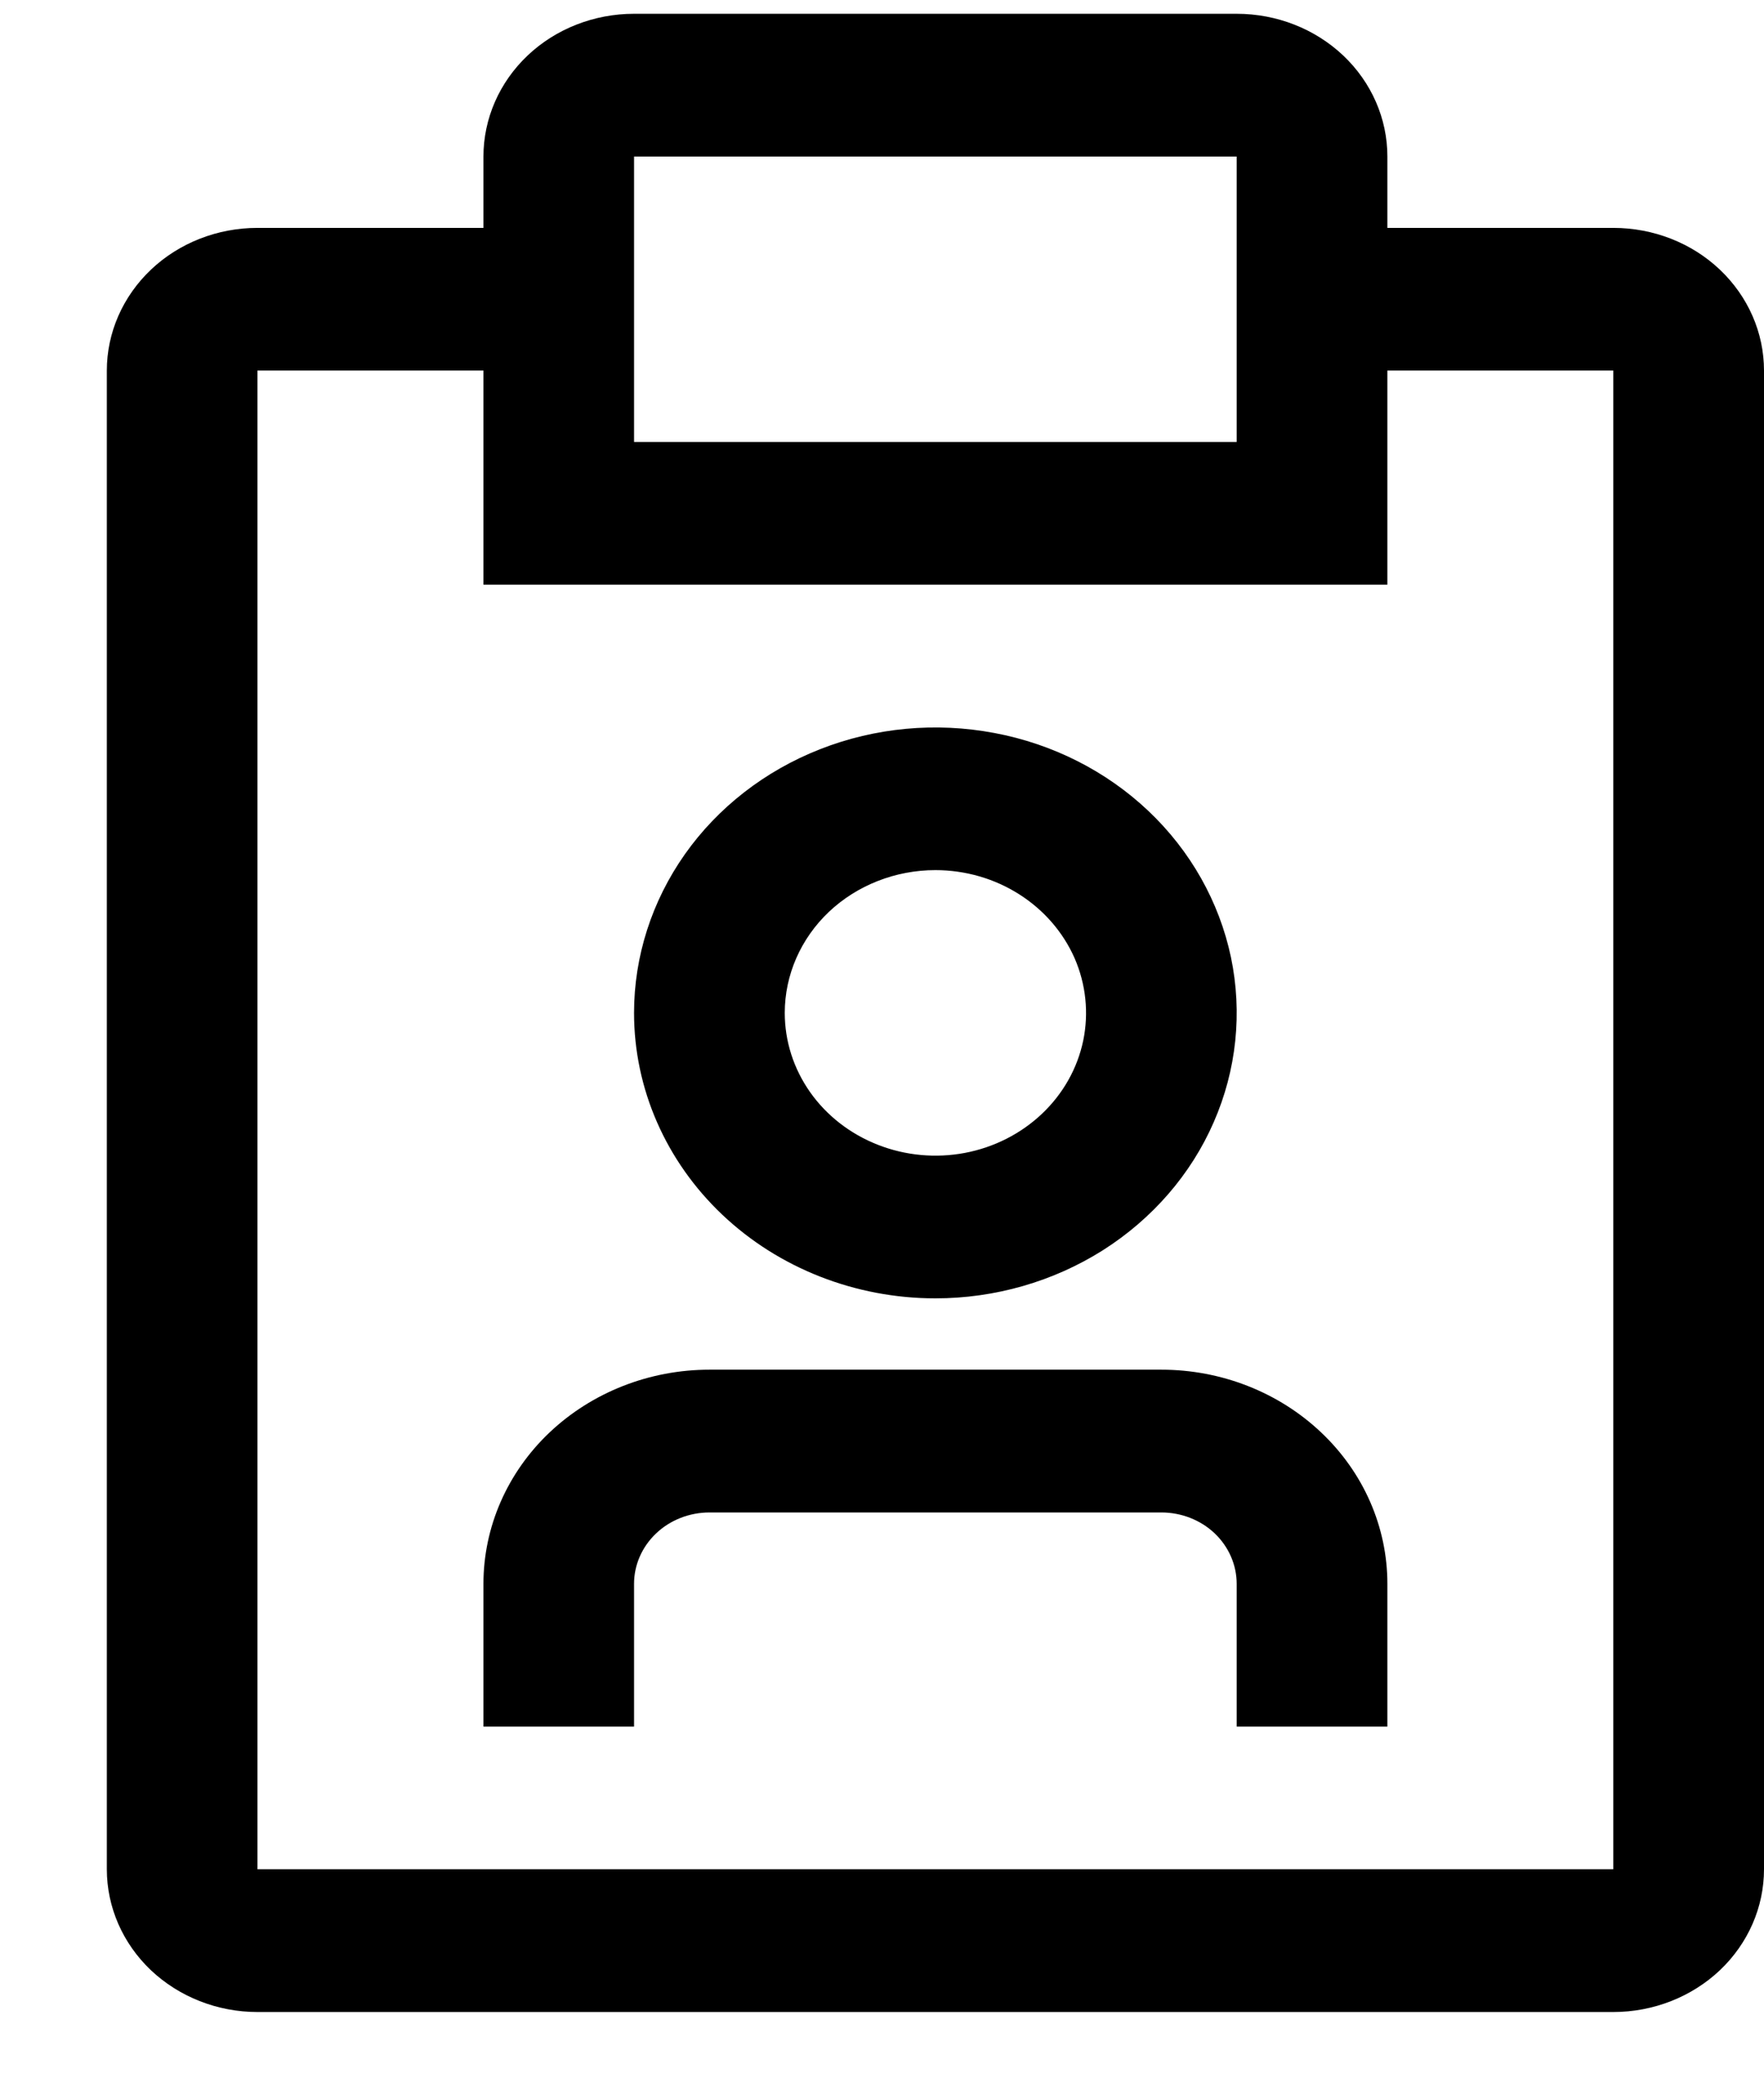 <svg width="16" height="19" viewBox="0 0 16 19" fill="none" xmlns="http://www.w3.org/2000/svg">
<path d="M10.534 12.423H6.435C5.891 12.423 5.37 12.628 4.985 12.992C4.601 13.356 4.385 13.85 4.385 14.365V15.66H5.751V14.365C5.751 14.194 5.823 14.029 5.952 13.907C6.08 13.786 6.254 13.718 6.435 13.718H10.534C10.715 13.718 10.889 13.786 11.017 13.907C11.145 14.029 11.217 14.194 11.217 14.365V15.66H12.584V14.365C12.584 13.85 12.368 13.356 11.983 12.992C11.599 12.628 11.078 12.423 10.534 12.423ZM8.484 11.776C9.025 11.776 9.553 11.624 10.003 11.34C10.452 11.055 10.803 10.651 11.009 10.178C11.216 9.705 11.27 9.184 11.165 8.682C11.059 8.18 10.799 7.718 10.417 7.356C10.035 6.994 9.548 6.747 9.018 6.648C8.487 6.548 7.938 6.599 7.439 6.795C6.939 6.991 6.512 7.323 6.212 7.748C5.912 8.174 5.751 8.675 5.751 9.187C5.751 9.874 6.039 10.532 6.552 11.018C7.064 11.503 7.76 11.776 8.484 11.776ZM8.484 7.892C8.755 7.892 9.019 7.968 9.244 8.111C9.468 8.253 9.643 8.455 9.747 8.691C9.85 8.928 9.877 9.188 9.825 9.439C9.772 9.691 9.642 9.921 9.451 10.102C9.26 10.283 9.016 10.407 8.751 10.457C8.486 10.507 8.211 10.481 7.962 10.383C7.712 10.285 7.498 10.119 7.348 9.906C7.198 9.693 7.118 9.443 7.118 9.187C7.118 8.844 7.262 8.514 7.518 8.271C7.774 8.029 8.122 7.892 8.484 7.892Z" fill="black"/>
<path d="M14.633 2.067H12.584V1.42C12.584 1.076 12.44 0.747 12.184 0.504C11.927 0.261 11.58 0.125 11.217 0.125H5.751C5.389 0.125 5.041 0.261 4.785 0.504C4.529 0.747 4.385 1.076 4.385 1.42V2.067H2.335C1.973 2.067 1.625 2.203 1.369 2.446C1.113 2.689 0.969 3.018 0.969 3.361V16.954C0.969 17.298 1.113 17.627 1.369 17.87C1.625 18.112 1.973 18.249 2.335 18.249H14.633C14.996 18.249 15.344 18.112 15.6 17.87C15.856 17.627 16 17.298 16 16.954V3.361C16 3.018 15.856 2.689 15.6 2.446C15.344 2.203 14.996 2.067 14.633 2.067ZM5.751 1.42H11.217V4.009H5.751V1.42ZM14.633 16.954H2.335V3.361H4.385V5.303H12.584V3.361H14.633V16.954Z" fill="black"/>
</svg>
